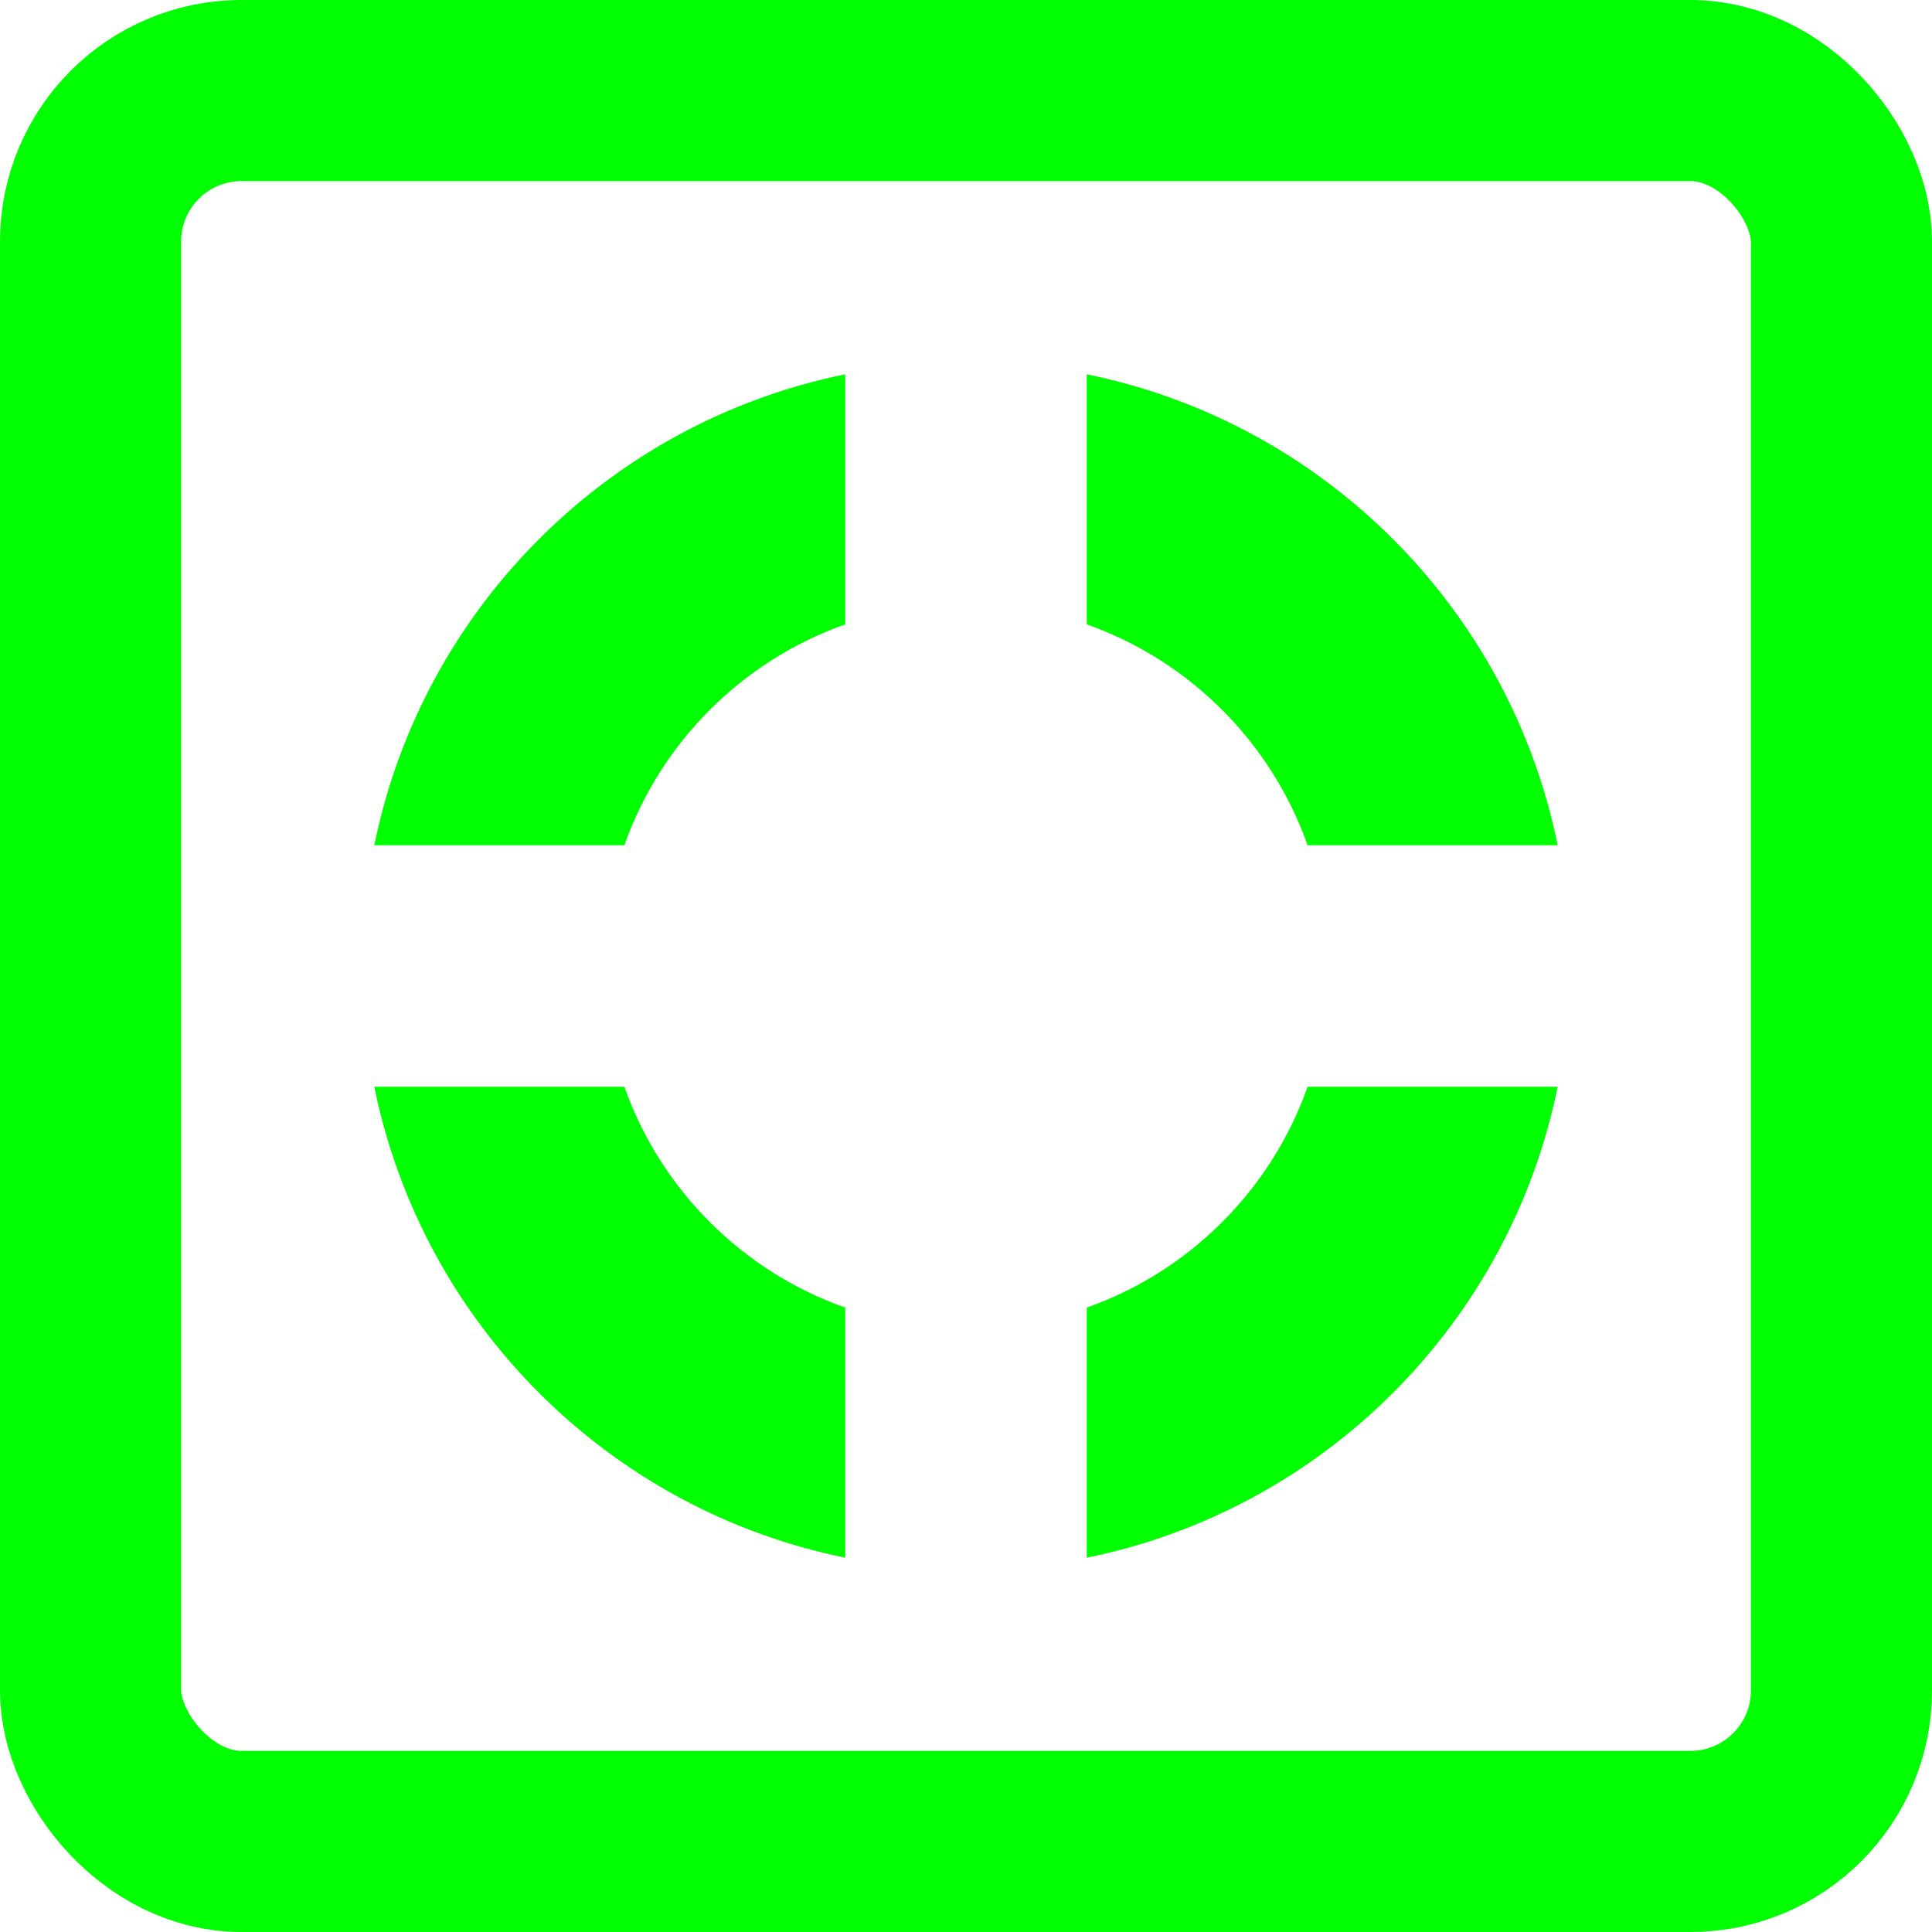 <svg width="64" height="64" viewBox="0 0 64 64" fill="none" xmlns="http://www.w3.org/2000/svg">
<rect x="3" y="3" width="58" height="58" rx="5" stroke="#00FF00" stroke-width="6"/>
<path fill-rule="evenodd" clip-rule="evenodd" d="M36 51.6C43.837 50.009 50.009 43.837 51.6 36H43.317C42.112 39.41 39.41 42.112 36 43.317V51.6ZM36 20.683C39.41 21.888 42.112 24.59 43.317 28H51.6C50.009 20.163 43.837 13.991 36 12.4V20.683ZM28 12.4L28 20.683C24.59 21.888 21.888 24.59 20.683 28H12.4C13.991 20.163 20.163 13.991 28 12.4ZM28 43.317L28 51.6C20.163 50.009 13.991 43.837 12.4 36H20.683C21.888 39.41 24.59 42.112 28 43.317Z" fill="#00FF00"/>
</svg>
